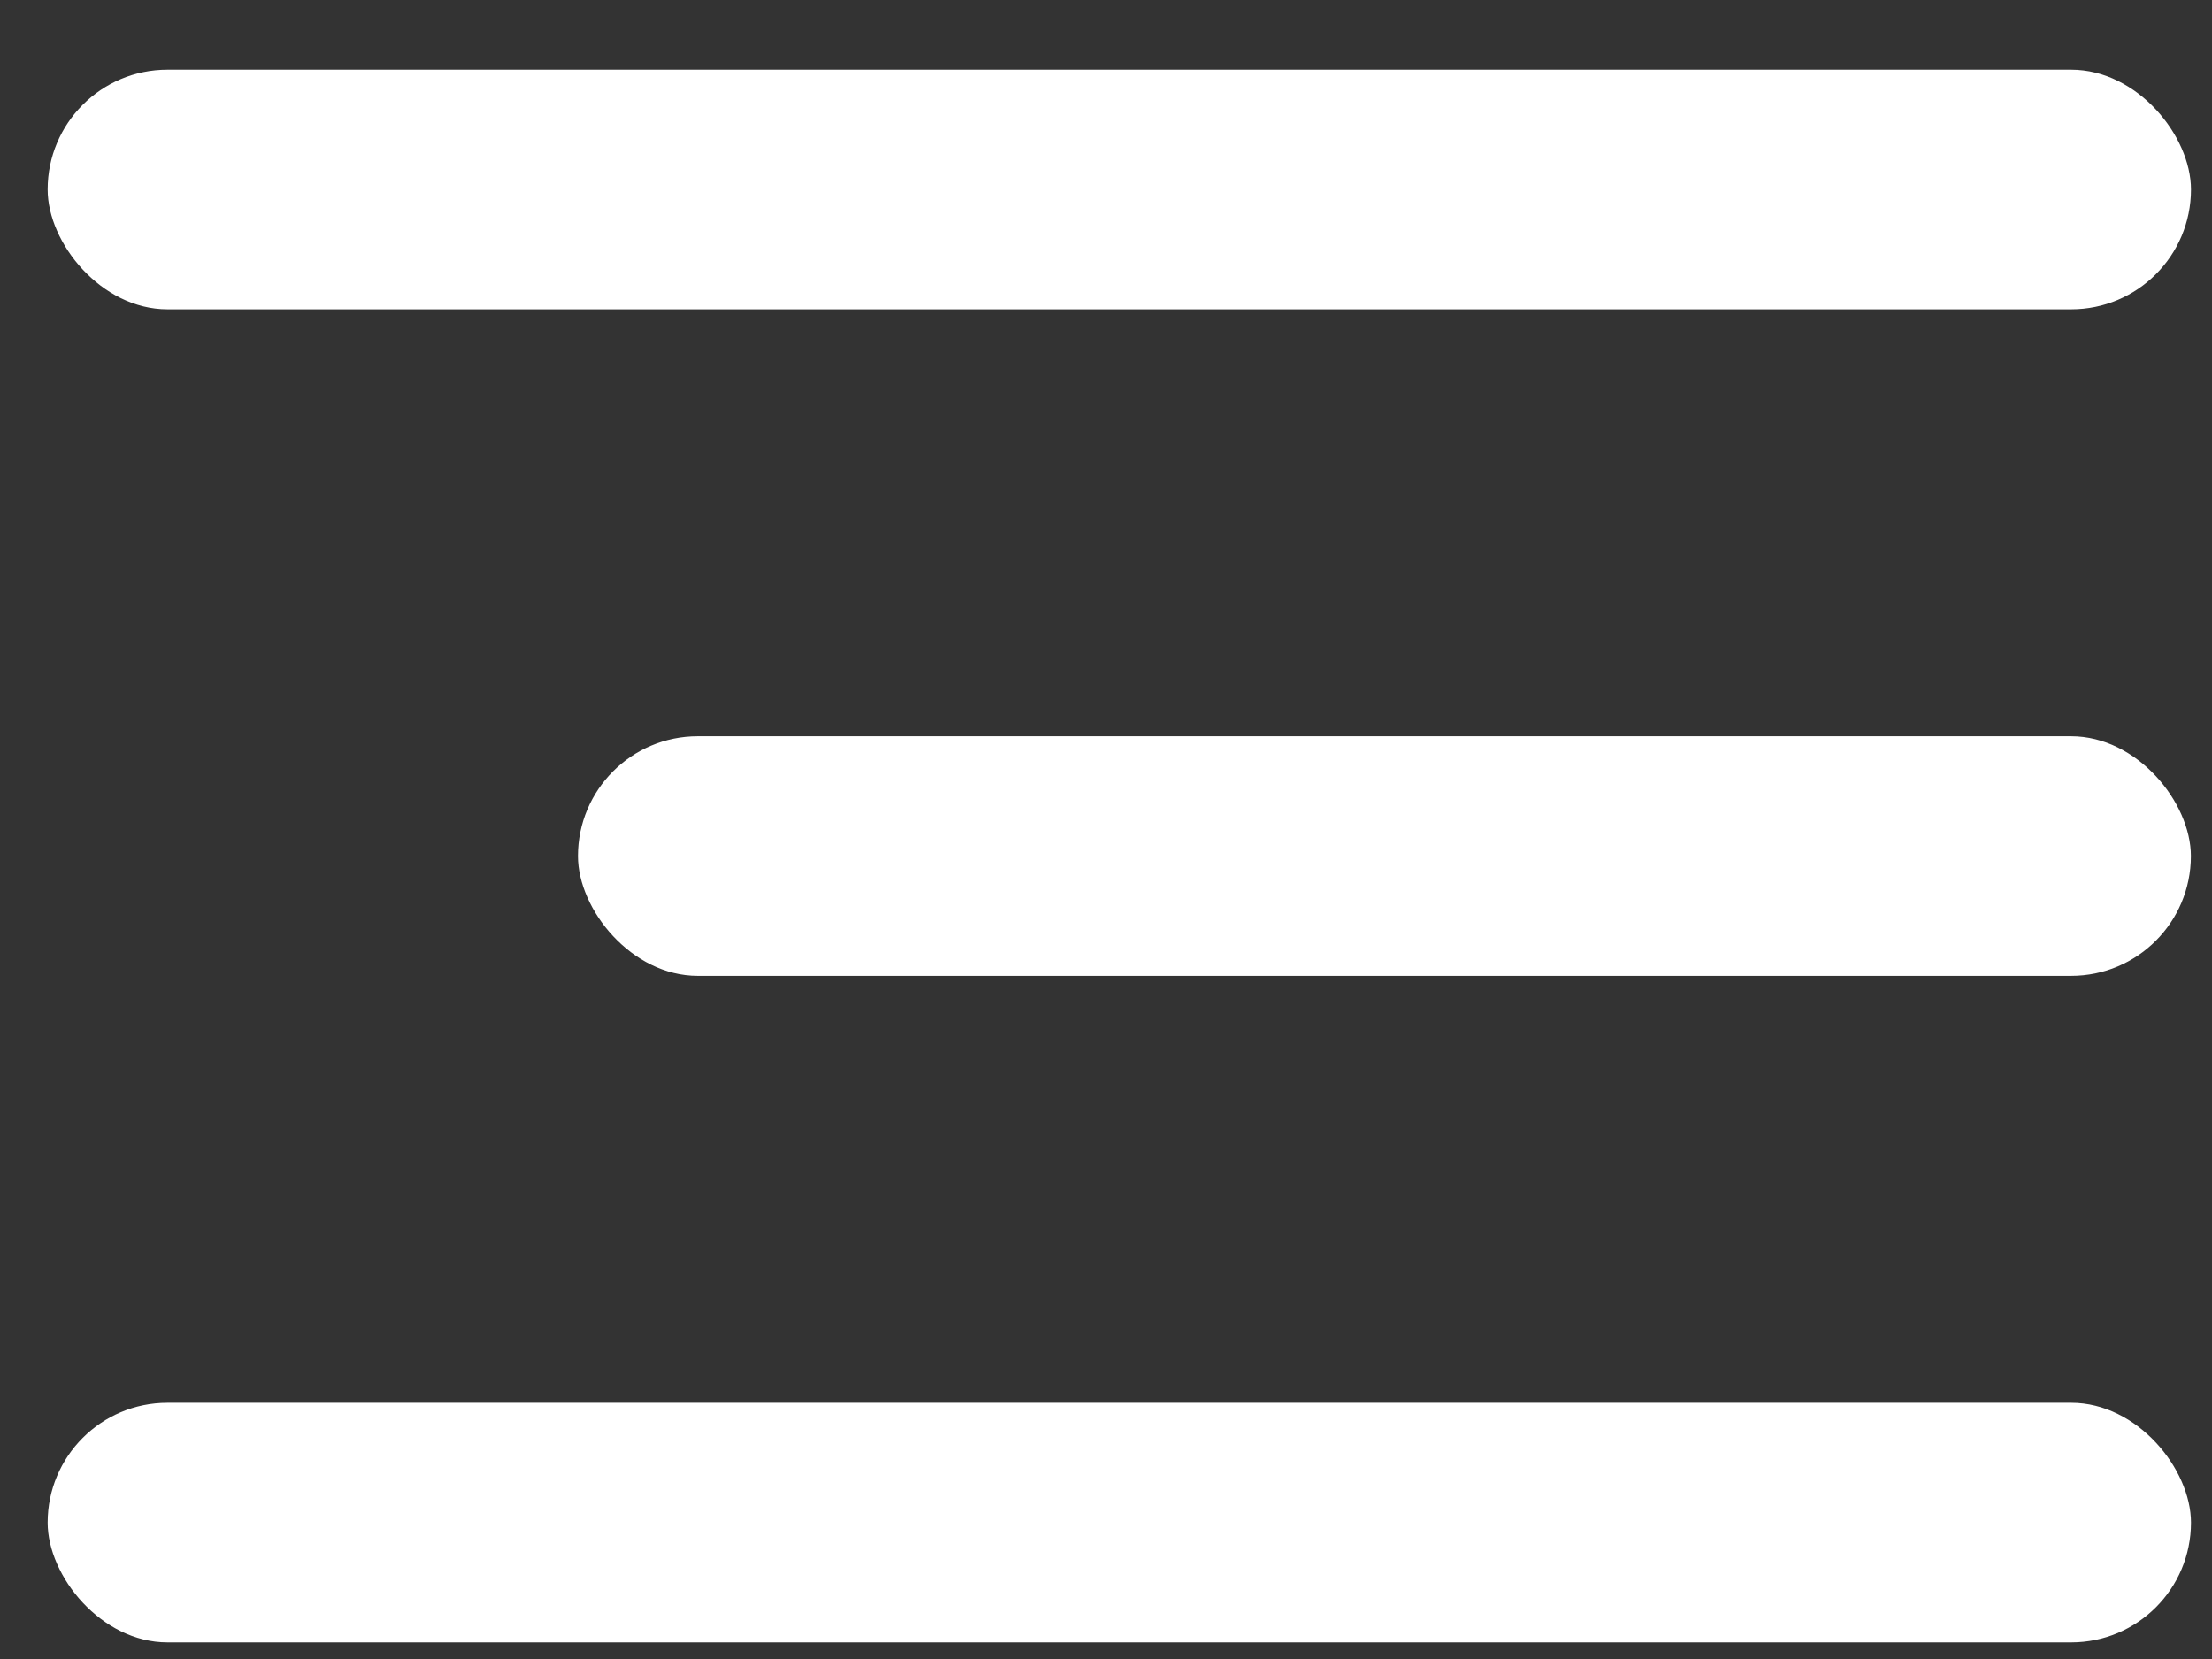 <svg width="24" height="18" viewBox="0 0 24 18" fill="none" xmlns="http://www.w3.org/2000/svg">
  <rect x="0" y="0" width="24" height="18" fill="#333333" stroke="none"/>
  <rect x="0.517" y="0.756" width="23.255" height="2.6" rx="1.3" fill="white"/>
  <rect x="6.271" y="7.988" width="17.5" height="2.6" rx="1.3" fill="white"/>
  <rect x="0.517" y="15.22" width="23.255" height="2.6" rx="1.3" fill="white"/>
</svg>
